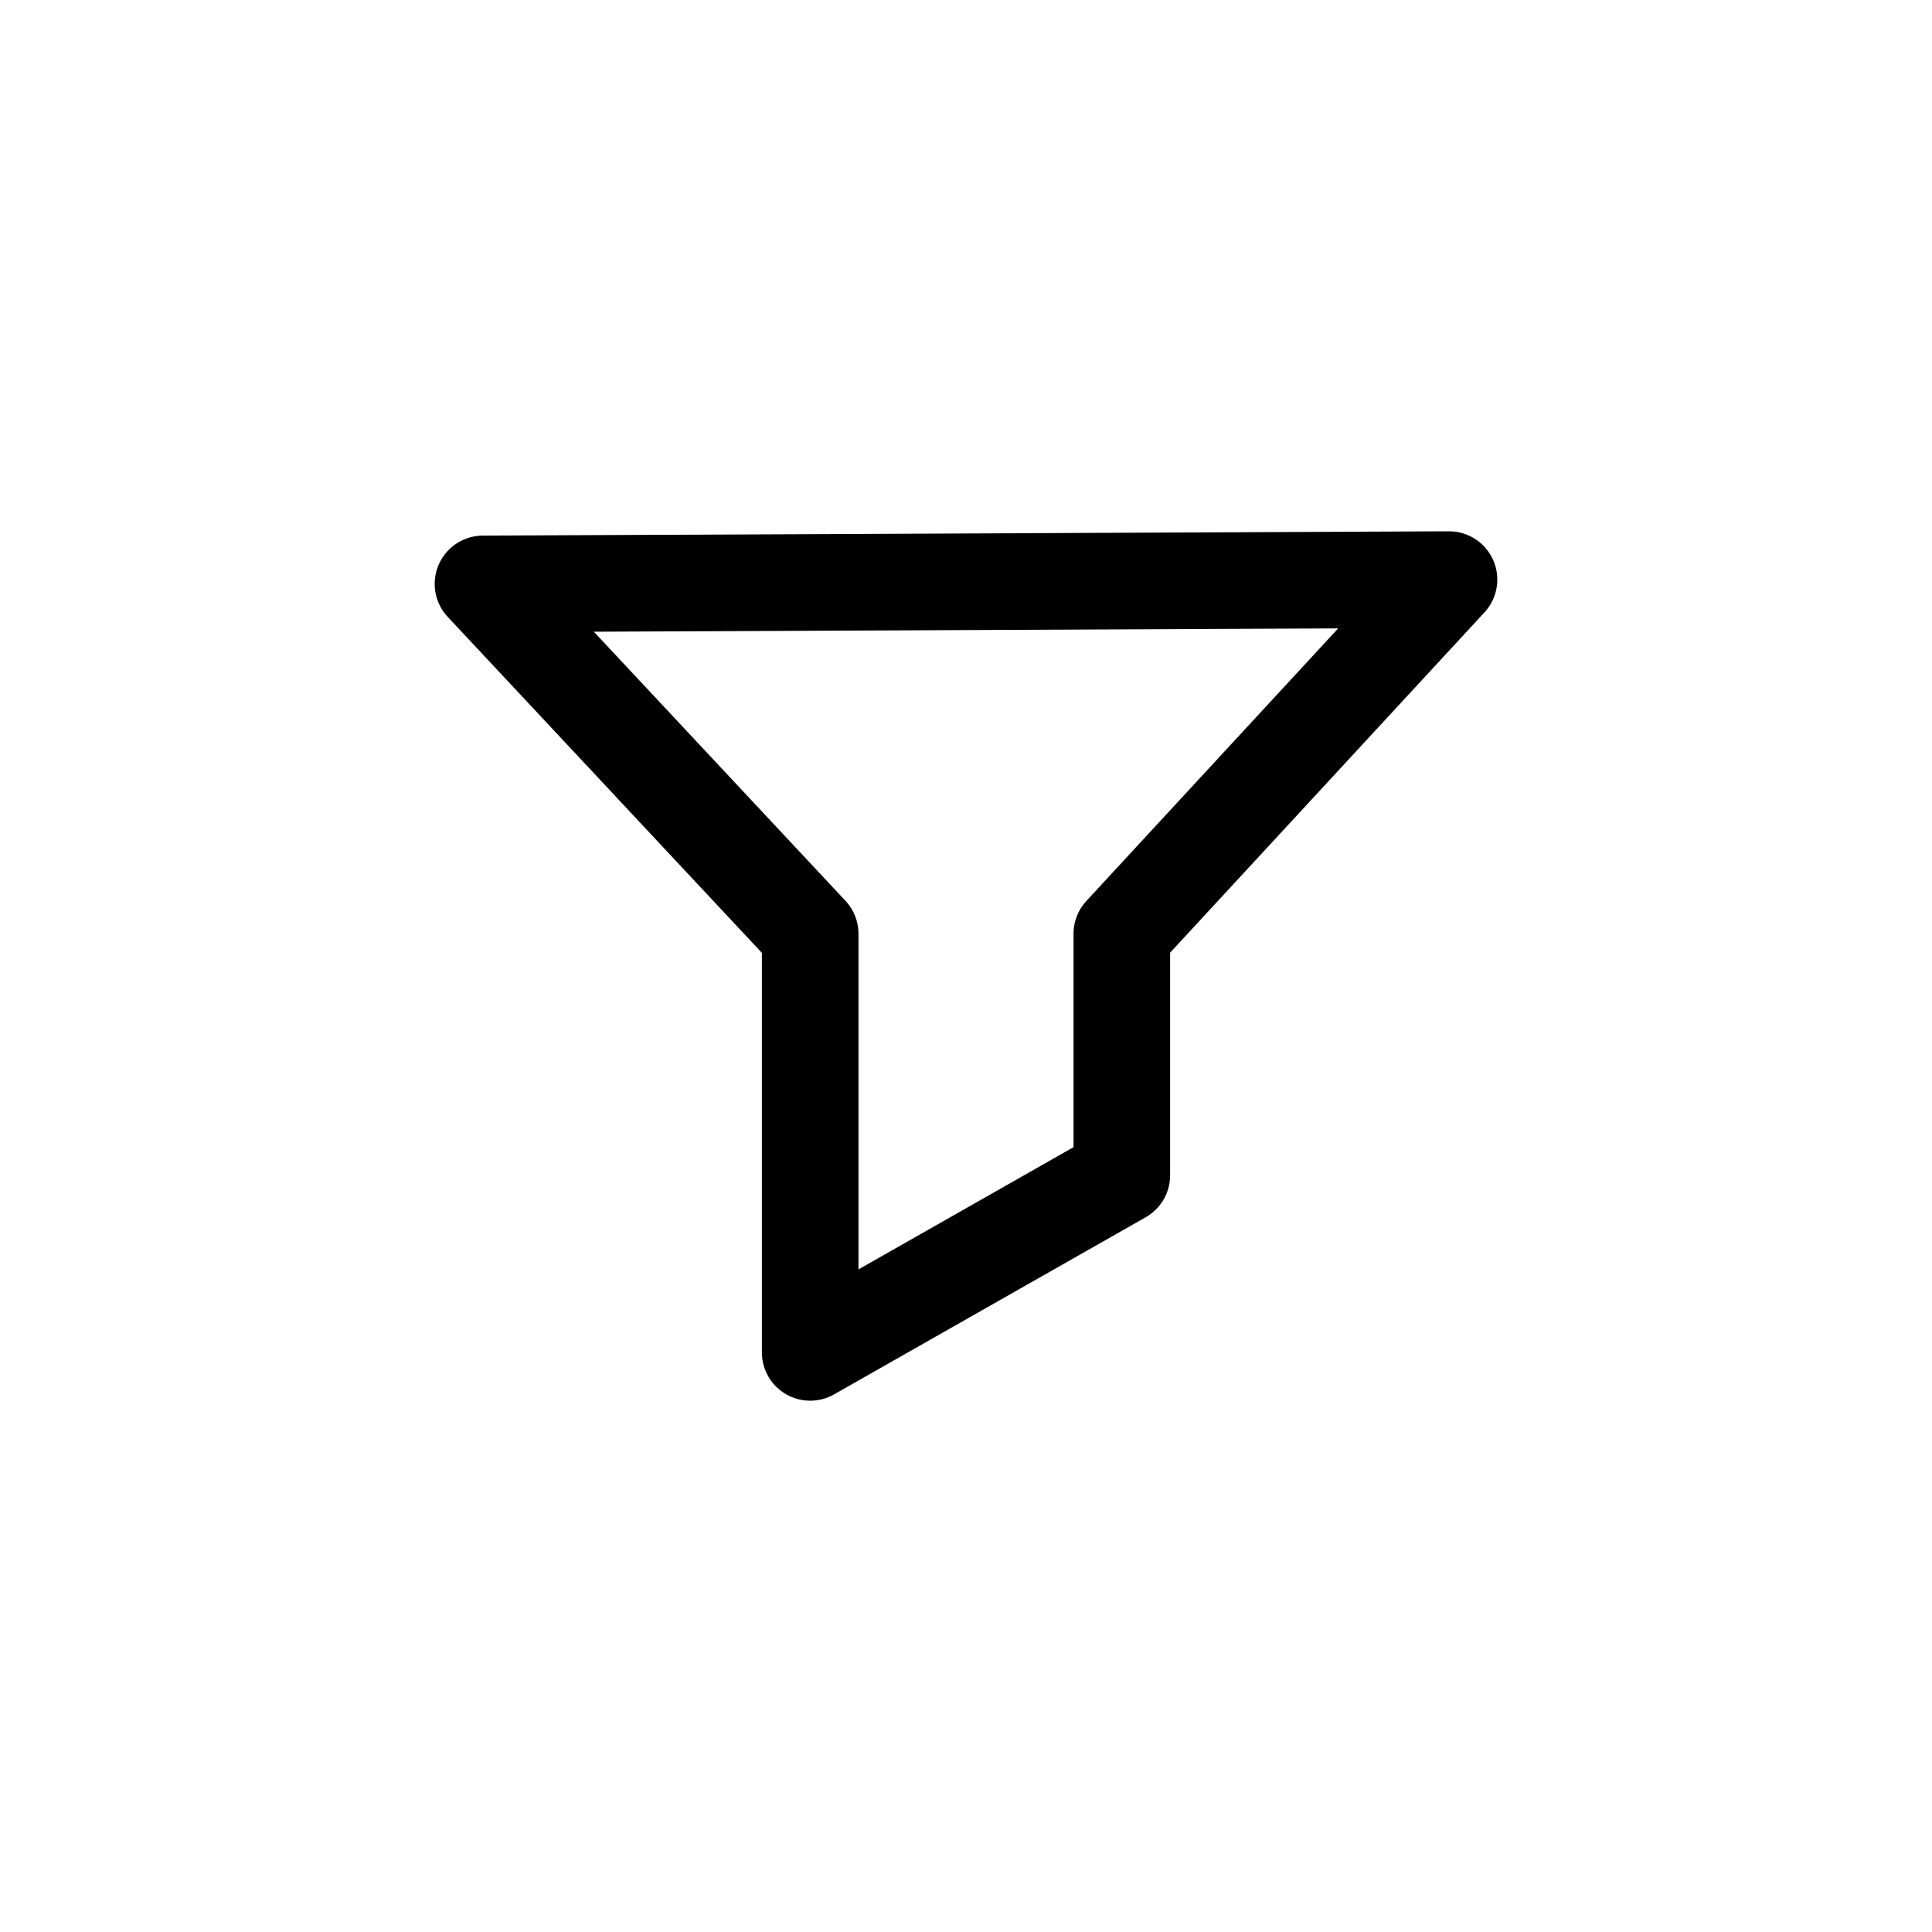 <svg width="40" height="40" viewBox="0 0 40 40" fill="none" xmlns="http://www.w3.org/2000/svg">
<path d="M10 12.089L30 12L23.226 19.333V24.333L16.774 28V19.333L10 12.089Z" stroke="black" stroke-width="2" stroke-linejoin="round"/>
</svg>
